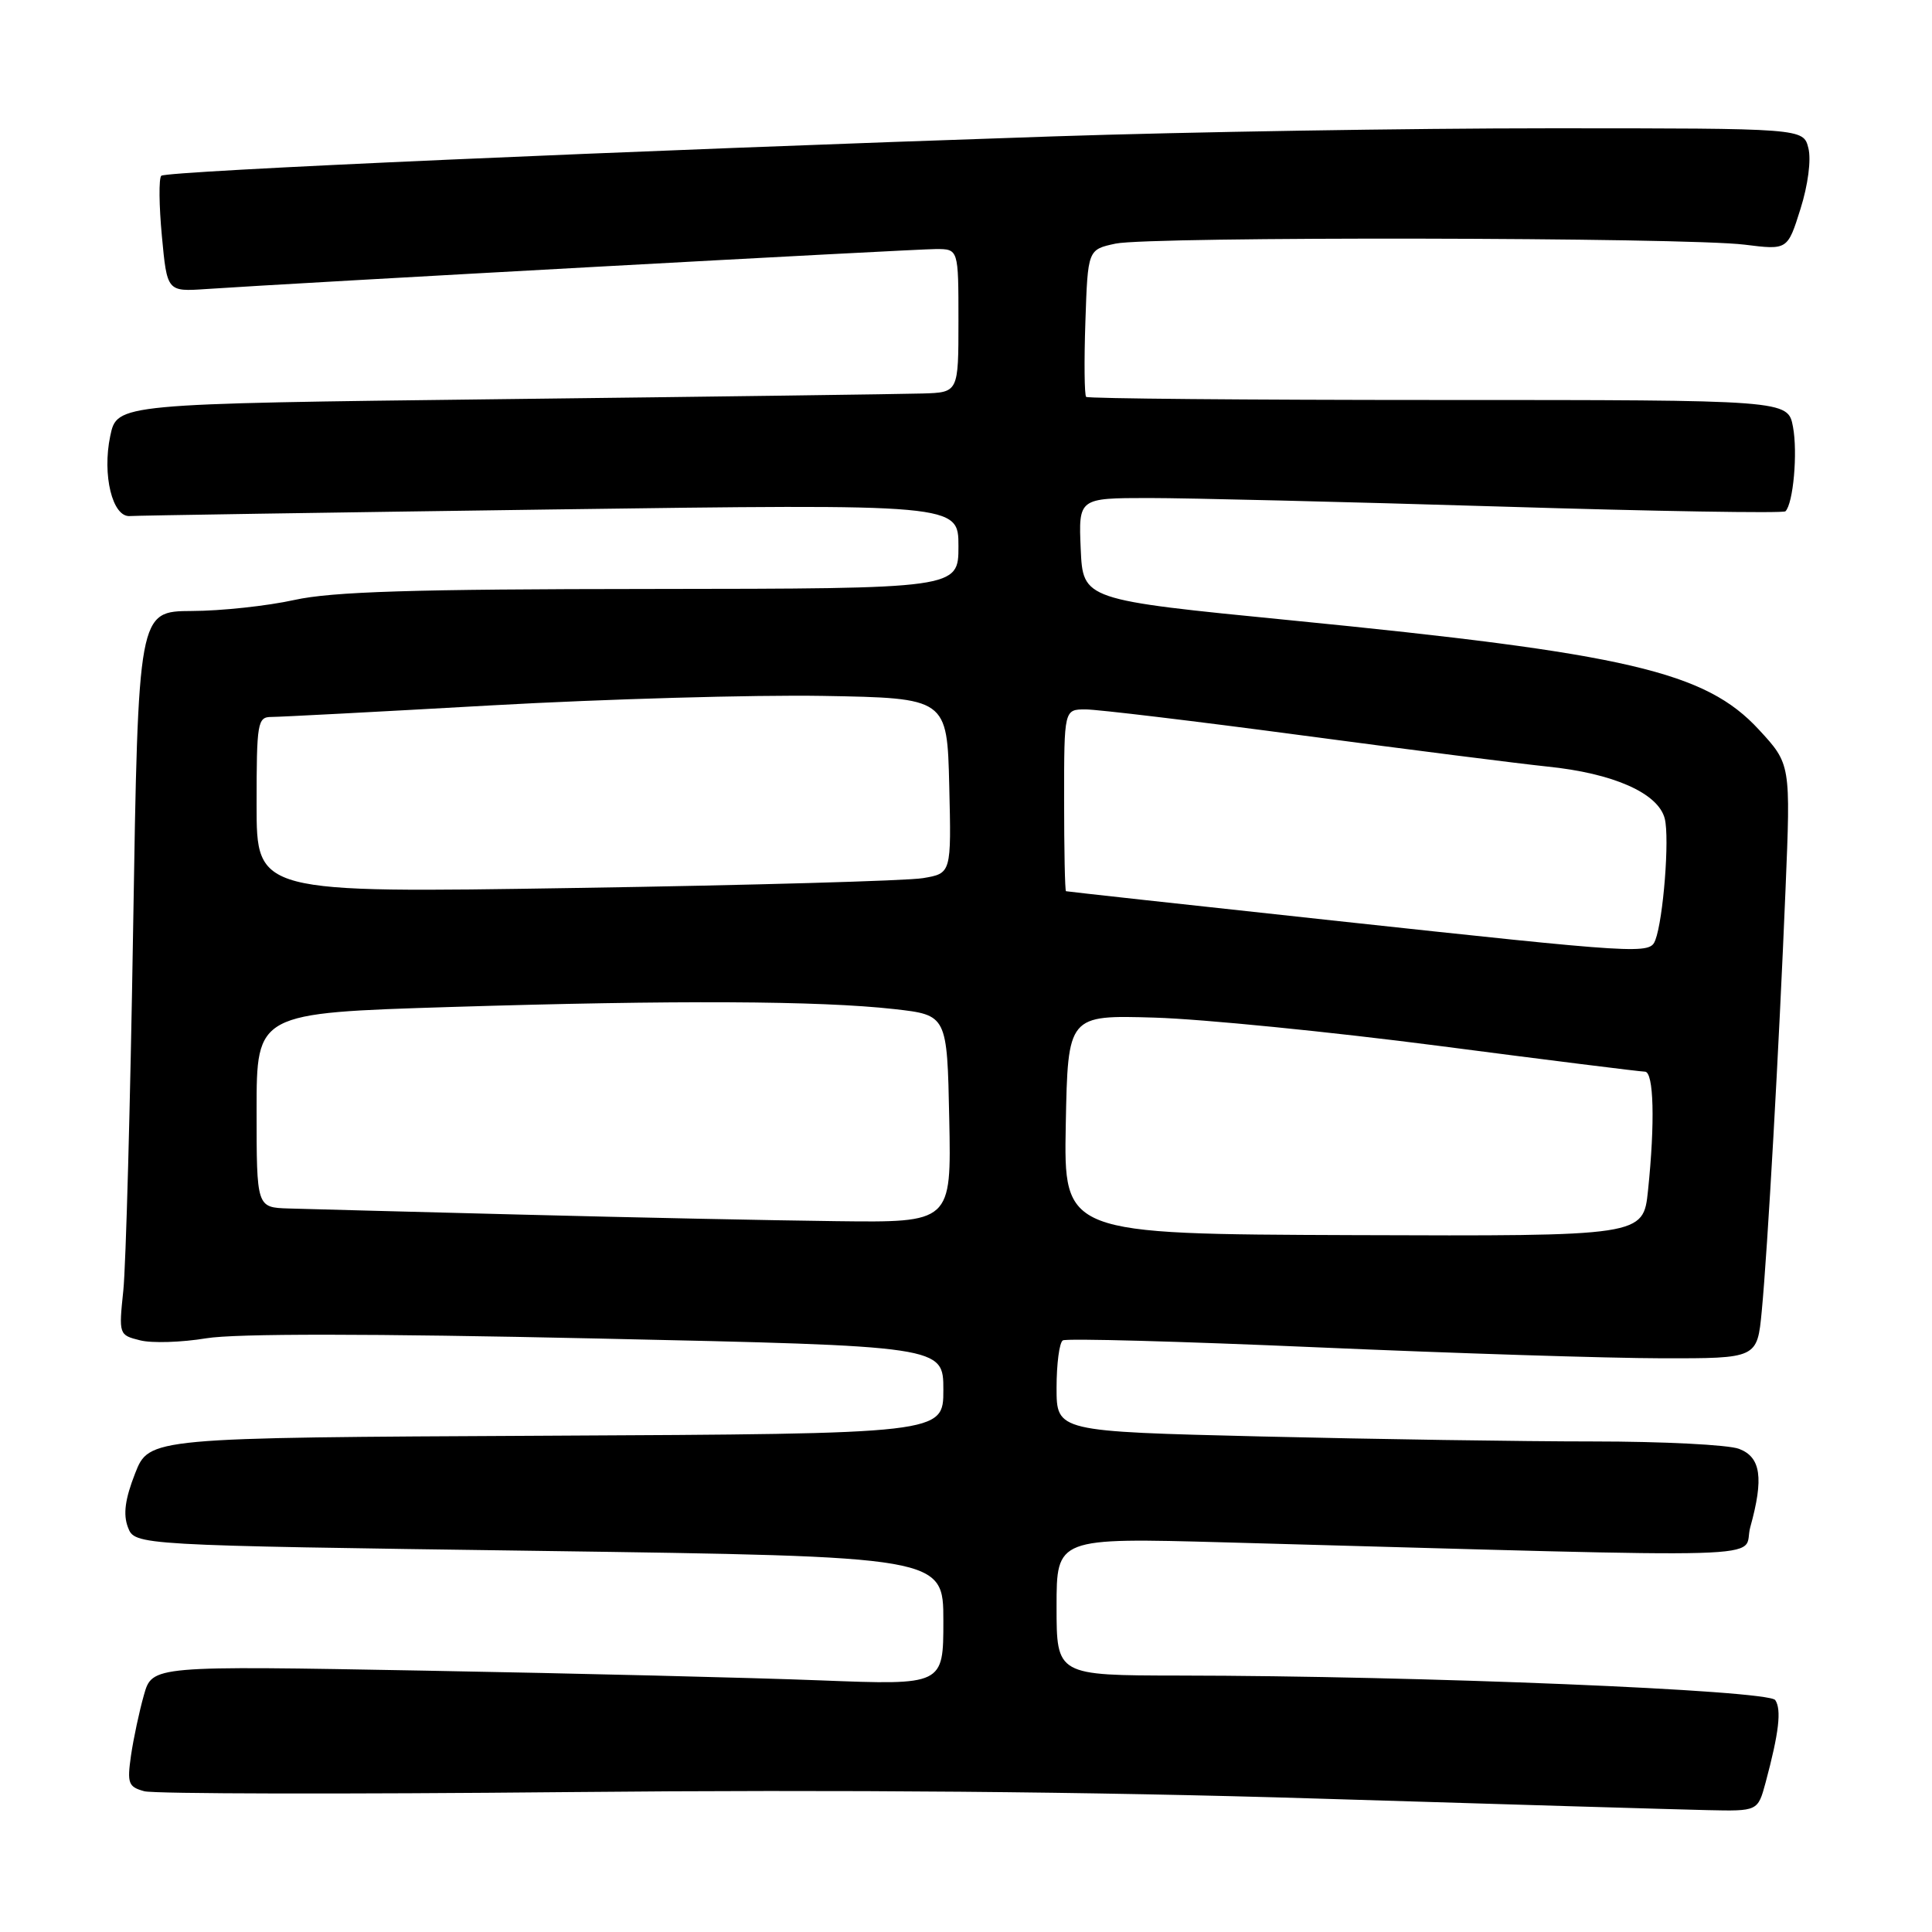 <?xml version="1.0" encoding="UTF-8" standalone="no"?>
<!DOCTYPE svg PUBLIC "-//W3C//DTD SVG 1.1//EN" "http://www.w3.org/Graphics/SVG/1.1/DTD/svg11.dtd" >
<svg xmlns="http://www.w3.org/2000/svg" xmlns:xlink="http://www.w3.org/1999/xlink" version="1.1" viewBox="0 0 256 256">
 <g >
 <path fill="currentColor"
d=" M 233.95 236.20 C 235.72 229.61 236.08 226.54 235.23 225.27 C 234.35 223.95 188.11 222.05 156.25 222.02 C 140.00 222.00 140.00 222.00 140.00 212.88 C 140.00 203.76 140.00 203.76 162.25 204.37 C 238.36 206.46 230.72 206.68 231.92 202.36 C 233.73 195.85 233.33 193.08 230.43 191.98 C 229.02 191.44 220.32 191.00 211.10 191.00 C 201.87 191.00 182.10 190.70 167.16 190.34 C 140.00 189.68 140.00 189.68 140.00 183.90 C 140.00 180.72 140.37 177.89 140.83 177.61 C 141.28 177.32 156.47 177.74 174.58 178.53 C 192.69 179.32 213.20 179.97 220.17 179.98 C 232.84 180.00 232.84 180.00 233.44 173.75 C 234.22 165.58 235.73 138.79 236.59 117.88 C 237.28 101.25 237.28 101.25 233.06 96.68 C 225.98 89.00 215.64 86.59 171.00 82.19 C 143.50 79.48 143.50 79.48 143.20 72.74 C 142.91 66.00 142.91 66.00 152.20 65.99 C 157.32 65.99 178.28 66.50 198.79 67.12 C 219.30 67.75 236.30 68.03 236.58 67.75 C 237.62 66.71 238.22 59.98 237.58 56.56 C 236.91 53.00 236.91 53.00 190.62 53.00 C 165.16 53.00 144.15 52.81 143.92 52.59 C 143.69 52.36 143.64 47.88 143.82 42.62 C 144.14 33.07 144.14 33.07 147.82 32.28 C 152.34 31.32 223.32 31.44 231.18 32.42 C 236.86 33.13 236.86 33.13 238.57 27.69 C 239.57 24.53 240.01 21.16 239.62 19.63 C 238.96 17.00 238.96 17.00 205.37 17.00 C 186.89 17.00 157.31 17.48 139.64 18.07 C 82.79 19.97 22.01 22.66 21.37 23.29 C 21.03 23.63 21.07 27.23 21.45 31.28 C 22.14 38.65 22.14 38.65 27.32 38.30 C 38.58 37.53 121.22 33.00 124.02 33.00 C 127.00 33.00 127.00 33.00 127.00 42.50 C 127.00 52.00 127.00 52.00 122.25 52.14 C 119.64 52.22 94.55 52.56 66.50 52.89 C 15.51 53.50 15.51 53.50 14.61 57.76 C 13.52 62.93 14.90 68.56 17.21 68.38 C 18.09 68.31 43.15 67.92 72.90 67.51 C 127.00 66.77 127.00 66.77 127.00 72.38 C 127.00 78.00 127.00 78.00 86.25 78.04 C 54.72 78.06 44.03 78.39 39.00 79.50 C 35.42 80.29 29.31 80.95 25.41 80.96 C 18.32 81.00 18.32 81.00 17.64 123.05 C 17.27 146.18 16.68 167.76 16.34 171.00 C 15.73 176.84 15.75 176.90 18.56 177.60 C 20.12 178.00 24.07 177.87 27.33 177.33 C 31.23 176.69 49.04 176.70 79.14 177.36 C 125.00 178.36 125.00 178.36 125.00 184.17 C 125.00 189.98 125.00 189.98 72.38 190.24 C 19.76 190.50 19.76 190.50 17.90 195.24 C 16.57 198.64 16.30 200.65 16.95 202.37 C 17.86 204.76 17.86 204.76 71.43 205.50 C 125.00 206.25 125.00 206.25 125.00 214.77 C 125.00 223.29 125.00 223.29 108.75 222.66 C 99.81 222.31 76.23 221.73 56.34 221.37 C 20.17 220.71 20.17 220.71 19.07 224.60 C 18.46 226.75 17.69 230.35 17.36 232.60 C 16.83 236.31 17.00 236.77 19.13 237.35 C 20.44 237.70 45.80 237.75 75.50 237.46 C 111.08 237.11 144.85 237.40 174.50 238.32 C 199.25 239.08 222.52 239.77 226.21 239.85 C 232.92 240.00 232.92 240.00 233.95 236.20 Z  M 141.22 149.01 C 141.50 134.50 141.50 134.50 153.00 134.84 C 159.32 135.03 176.30 136.72 190.71 138.59 C 205.13 140.47 217.39 142.00 217.96 142.00 C 219.14 142.00 219.31 148.75 218.37 157.75 C 217.74 163.80 217.74 163.80 179.34 163.66 C 140.95 163.52 140.95 163.52 141.22 149.01 Z  M 69.00 160.94 C 54.42 160.57 40.59 160.20 38.25 160.13 C 34.00 160.00 34.00 160.00 34.00 147.11 C 34.00 134.23 34.00 134.23 59.75 133.43 C 89.55 132.51 108.58 132.60 118.50 133.71 C 125.50 134.50 125.50 134.50 125.78 148.25 C 126.06 162.00 126.06 162.00 110.78 161.81 C 102.38 161.71 83.58 161.32 69.00 160.94 Z  M 176.50 121.96 C 157.25 119.88 141.39 118.14 141.25 118.09 C 141.11 118.04 141.00 112.60 141.00 106.00 C 141.00 94.00 141.00 94.00 143.85 94.00 C 145.41 94.00 158.35 95.55 172.60 97.45 C 186.84 99.35 201.43 101.20 205.00 101.57 C 213.79 102.46 219.74 105.10 220.59 108.48 C 221.24 111.08 220.40 121.78 219.34 124.57 C 218.61 126.47 217.70 126.41 176.50 121.96 Z  M 34.00 106.66 C 34.00 95.72 34.12 95.00 35.97 95.00 C 37.06 95.00 50.22 94.31 65.22 93.46 C 80.23 92.62 99.92 92.06 109.00 92.21 C 125.50 92.50 125.50 92.50 125.78 104.11 C 126.06 115.73 126.06 115.73 122.28 116.36 C 120.20 116.71 99.49 117.30 76.25 117.66 C 34.00 118.33 34.00 118.33 34.00 106.66 Z "/>
</g>
</svg>
